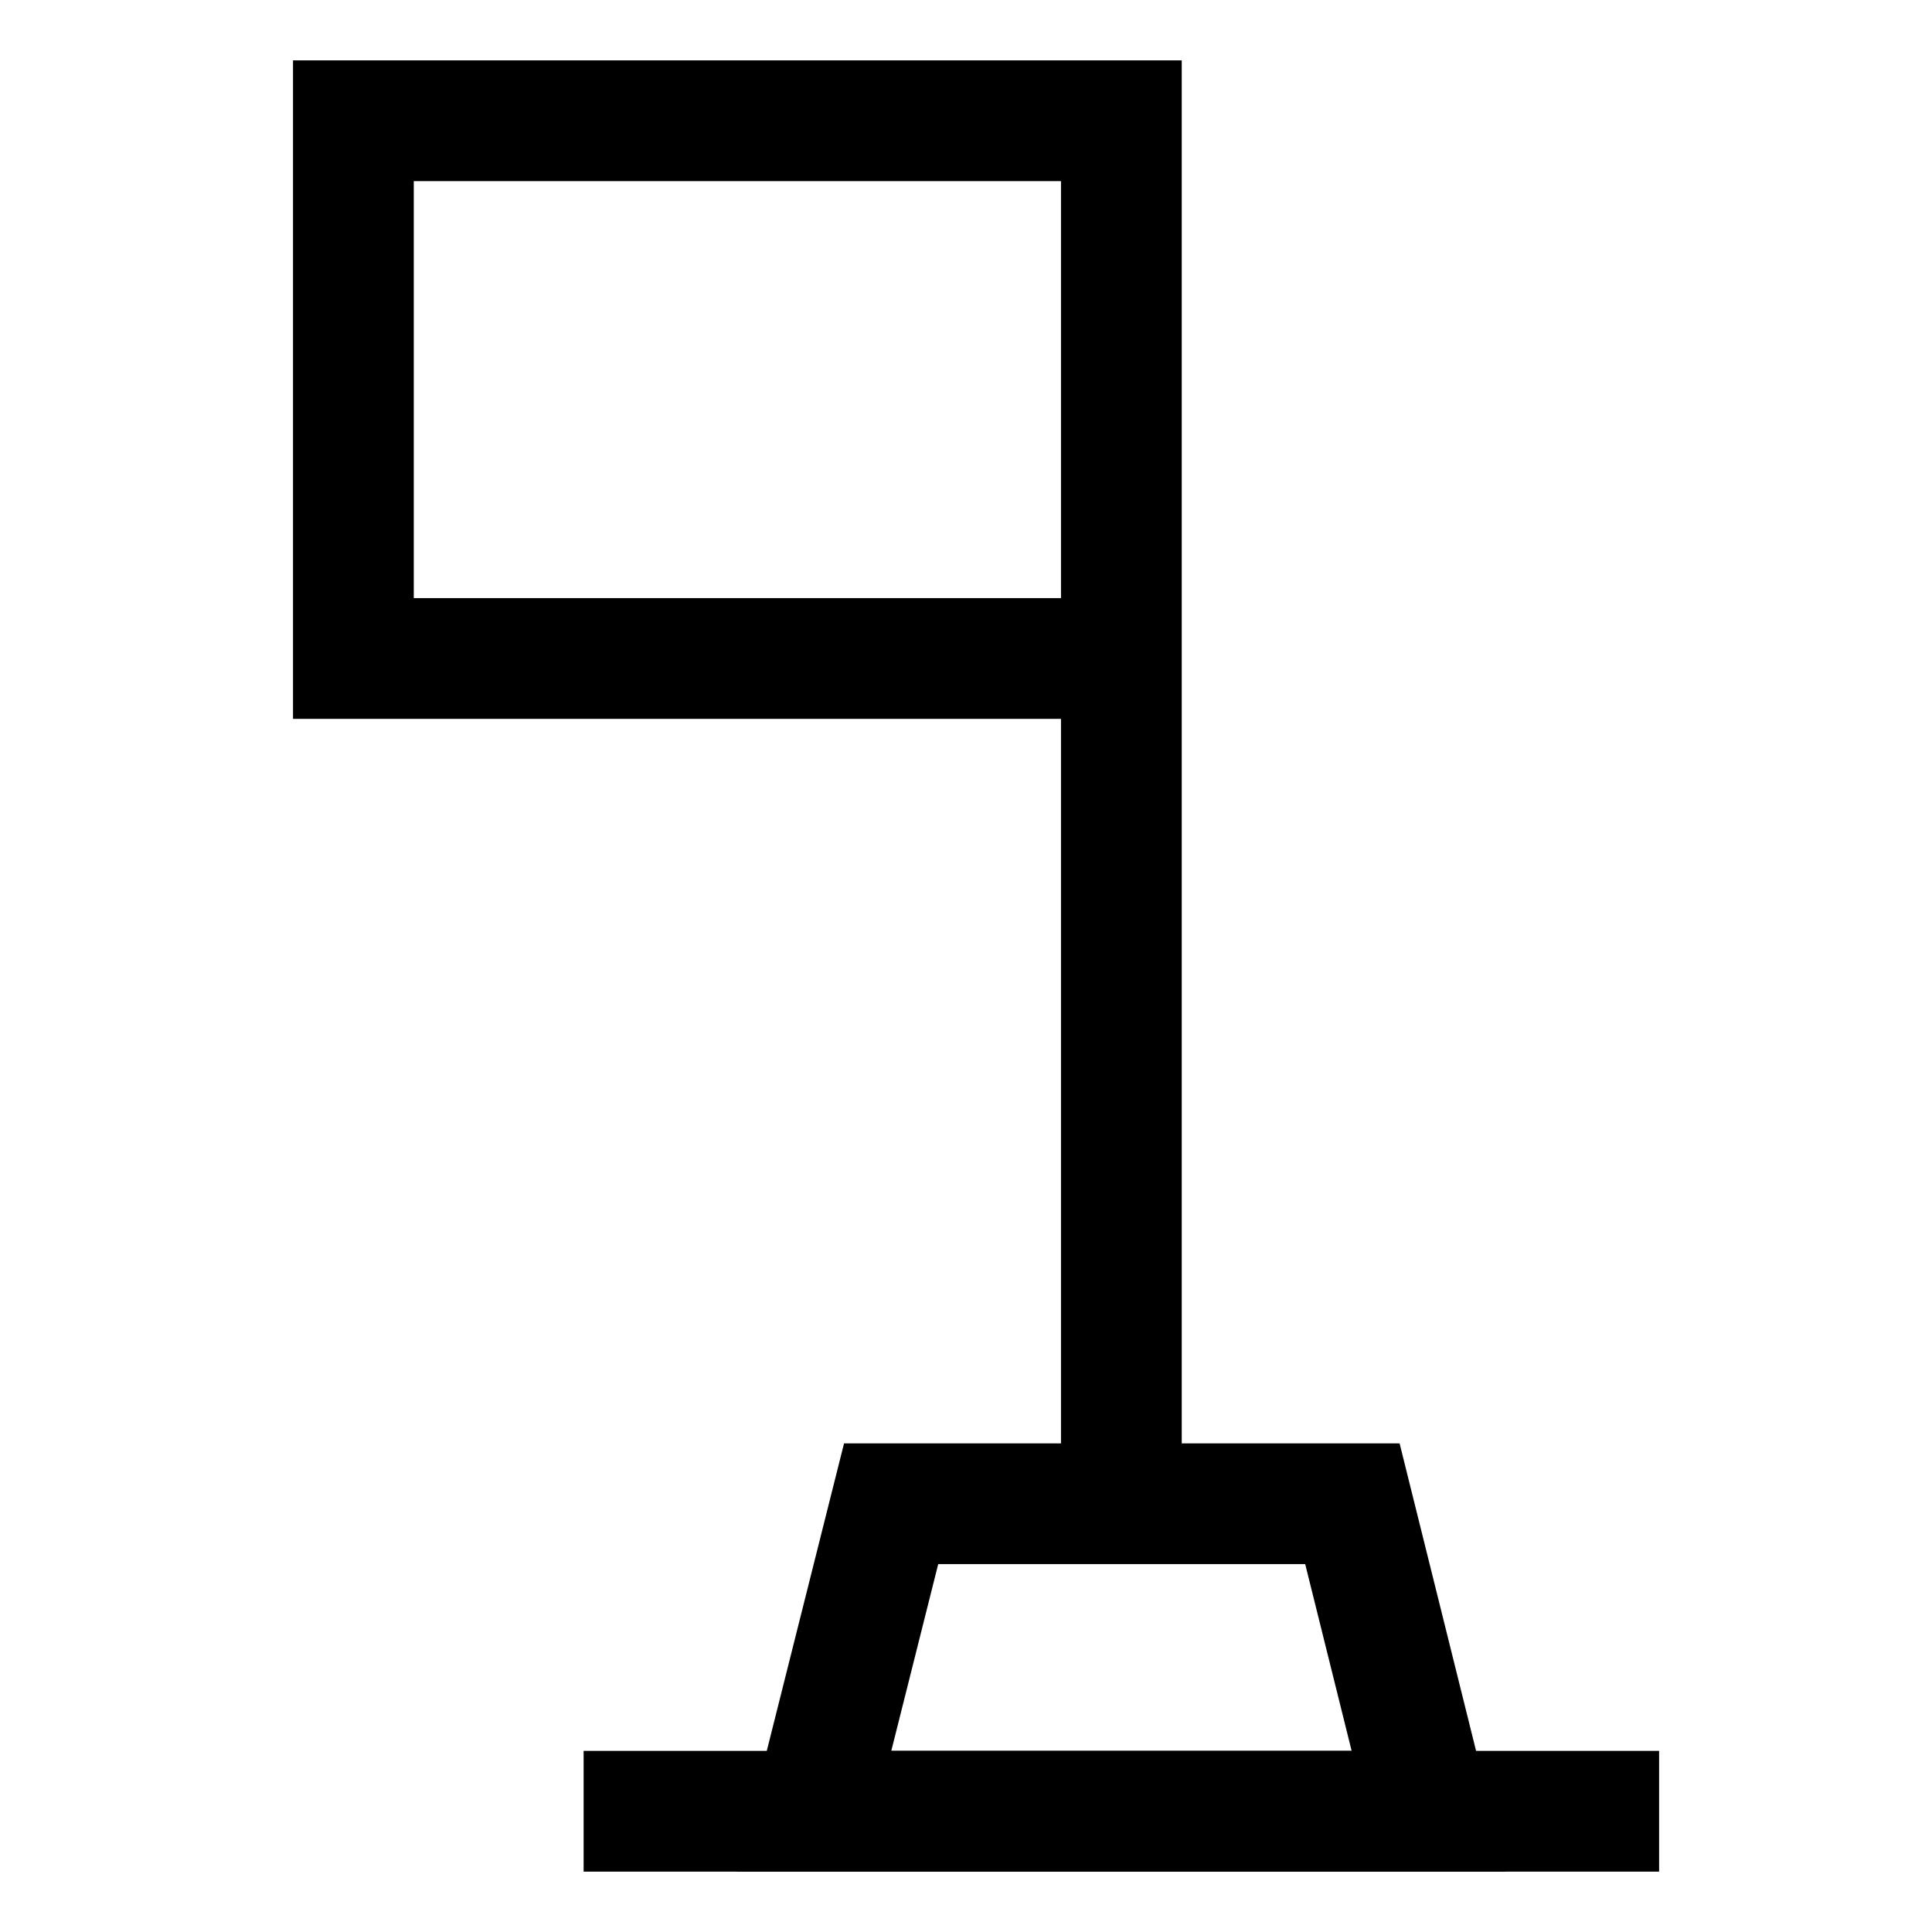 <svg id="Layer_1" data-name="Layer 1" xmlns="http://www.w3.org/2000/svg" viewBox="0 0 24 24" stroke-width="1.5" width="24" height="24" color="#000000"><defs><style>.cls-63ce7444ea57ea6c838005da-1{fill:none;stroke:#000;stroke-miterlimit:10;}</style></defs><polygon class="cls-63ce7444ea57ea6c838005da-1" points="10.11 22.5 17.75 22.5 16.8 18.68 11.07 18.68 10.11 22.5"></polygon><line class="cls-63ce7444ea57ea6c838005da-1" x1="20.61" y1="22.5" x2="7.25" y2="22.5"></line><polyline class="cls-63ce7444ea57ea6c838005da-1" points="13.93 18.68 13.93 1.5 4.39 1.5 4.39 8.18 13.93 8.18"></polyline></svg>